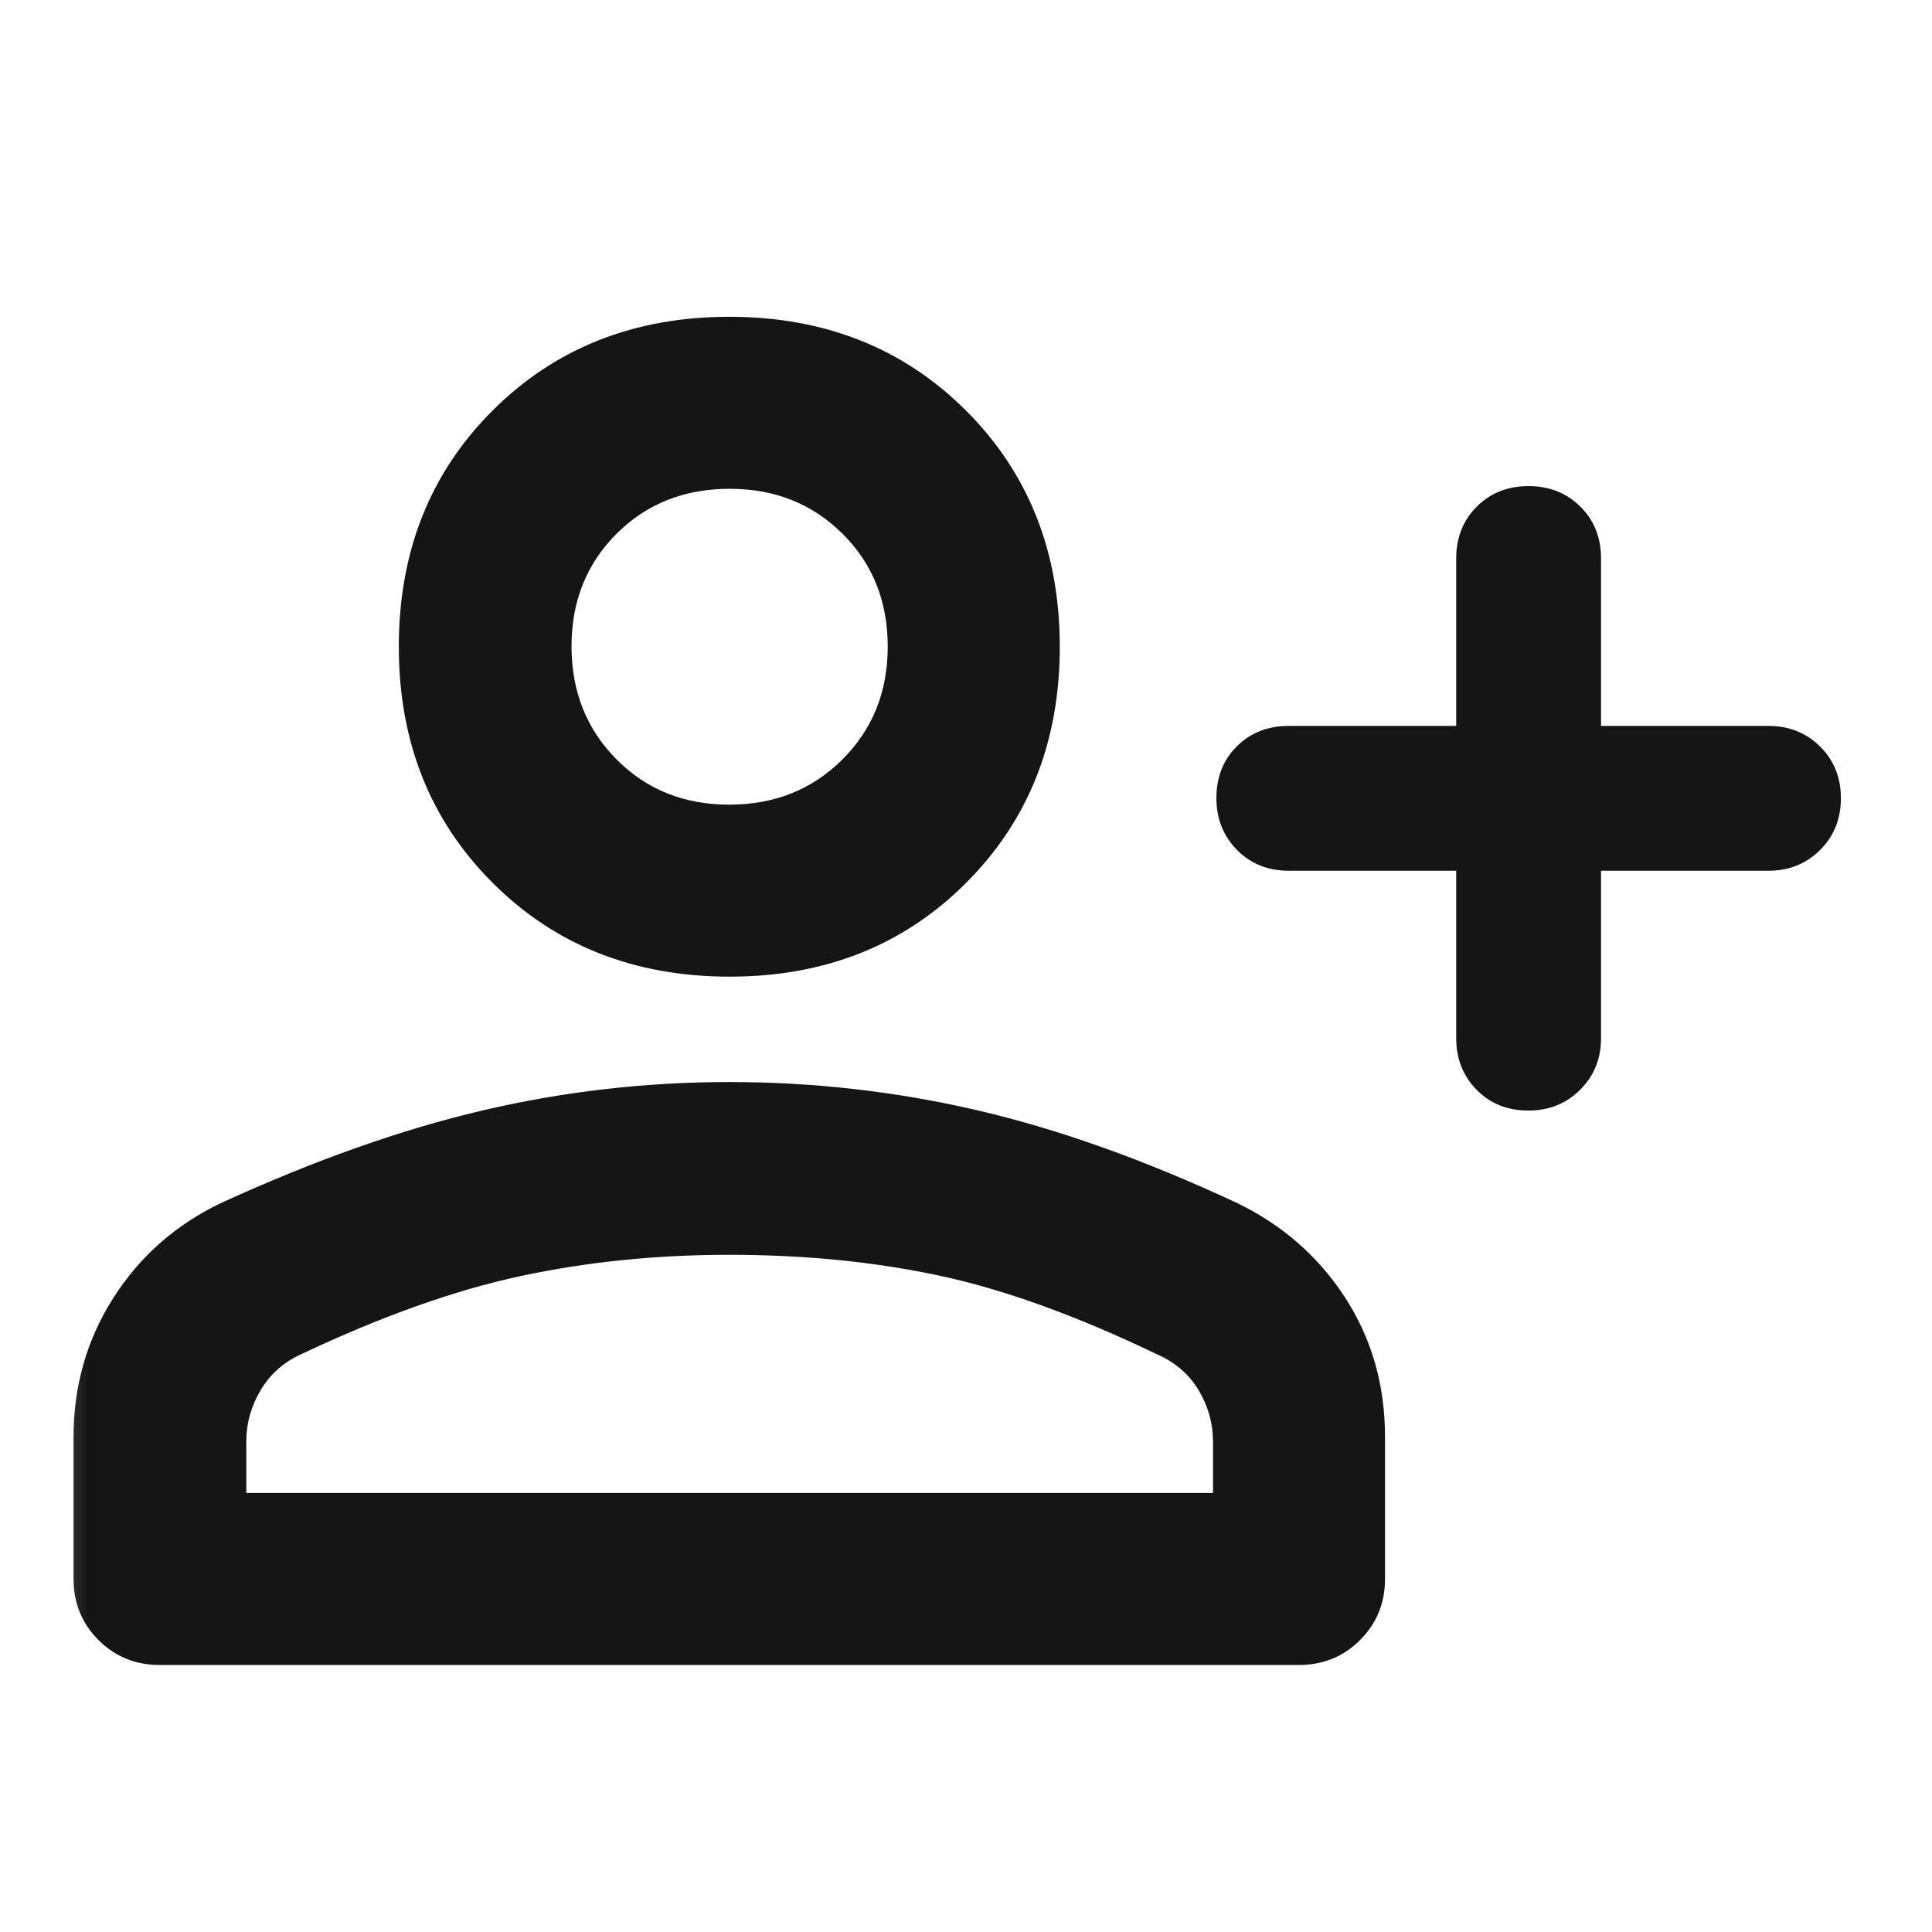 <svg width="33" height="33" viewBox="0 0 33 33" fill="none" xmlns="http://www.w3.org/2000/svg">
<mask id="mask0_63_455" style="mask-type:alpha" maskUnits="userSpaceOnUse" x="0" y="0" width="33" height="33">
<rect x="0.362" y="0.975" width="32" height="32" fill="#D9D9D9"/>
</mask>
<g mask="url(#mask0_63_455)">
<path d="M26.106 18.969C25.748 18.969 25.453 18.851 25.221 18.614C24.989 18.377 24.873 18.083 24.873 17.733V14.873H22.014C21.656 14.873 21.361 14.754 21.127 14.516C20.894 14.278 20.777 13.983 20.777 13.632C20.777 13.273 20.894 12.978 21.127 12.747C21.361 12.515 21.656 12.399 22.014 12.399H24.873V9.539C24.873 9.182 24.991 8.886 25.225 8.653C25.459 8.419 25.753 8.303 26.108 8.303C26.462 8.303 26.757 8.419 26.993 8.653C27.229 8.886 27.347 9.182 27.347 9.539V12.399H30.207C30.557 12.399 30.851 12.516 31.088 12.751C31.325 12.985 31.444 13.279 31.444 13.634C31.444 13.988 31.325 14.283 31.088 14.519C30.851 14.755 30.557 14.873 30.207 14.873H27.347V17.733C27.347 18.083 27.228 18.377 26.99 18.614C26.753 18.851 26.458 18.969 26.106 18.969ZM12.463 16.682C10.835 16.682 9.487 16.149 8.417 15.082C7.347 14.015 6.812 12.669 6.812 11.046C6.812 9.423 7.346 8.078 8.415 7.011C9.484 5.945 10.831 5.411 12.457 5.411C14.082 5.411 15.43 5.945 16.498 7.011C17.567 8.078 18.102 9.423 18.102 11.046C18.102 12.669 17.568 14.015 16.5 15.082C15.433 16.149 14.087 16.682 12.463 16.682ZM2.725 28.439C2.314 28.439 1.966 28.297 1.682 28.013C1.398 27.729 1.256 27.381 1.256 26.97V24.545C1.256 23.672 1.483 22.88 1.936 22.169C2.389 21.459 3.002 20.919 3.773 20.549C5.373 19.817 6.863 19.29 8.243 18.967C9.622 18.644 11.028 18.482 12.459 18.482C13.898 18.482 15.309 18.643 16.691 18.964C18.074 19.285 19.549 19.811 21.117 20.542C21.895 20.916 22.513 21.454 22.971 22.156C23.428 22.859 23.657 23.653 23.657 24.54V26.97C23.657 27.381 23.515 27.729 23.231 28.013C22.947 28.297 22.599 28.439 22.188 28.439H2.725ZM4.207 25.501H20.719V24.622C20.719 24.312 20.637 24.021 20.474 23.747C20.31 23.473 20.073 23.268 19.763 23.133C18.385 22.471 17.142 22.022 16.035 21.787C14.928 21.551 13.735 21.433 12.457 21.433C11.204 21.433 10.013 21.555 8.885 21.798C7.756 22.041 6.508 22.486 5.14 23.133C4.843 23.268 4.613 23.473 4.451 23.747C4.288 24.021 4.207 24.312 4.207 24.622V25.501ZM12.456 13.744C13.228 13.744 13.873 13.487 14.389 12.972C14.905 12.457 15.163 11.815 15.163 11.044C15.163 10.271 14.906 9.628 14.391 9.117C13.876 8.605 13.234 8.349 12.464 8.349C11.687 8.349 11.043 8.606 10.53 9.118C10.018 9.631 9.762 10.271 9.762 11.038C9.762 11.81 10.018 12.454 10.53 12.97C11.041 13.486 11.684 13.744 12.456 13.744Z" fill="#151515"/>
</g>
</svg>
